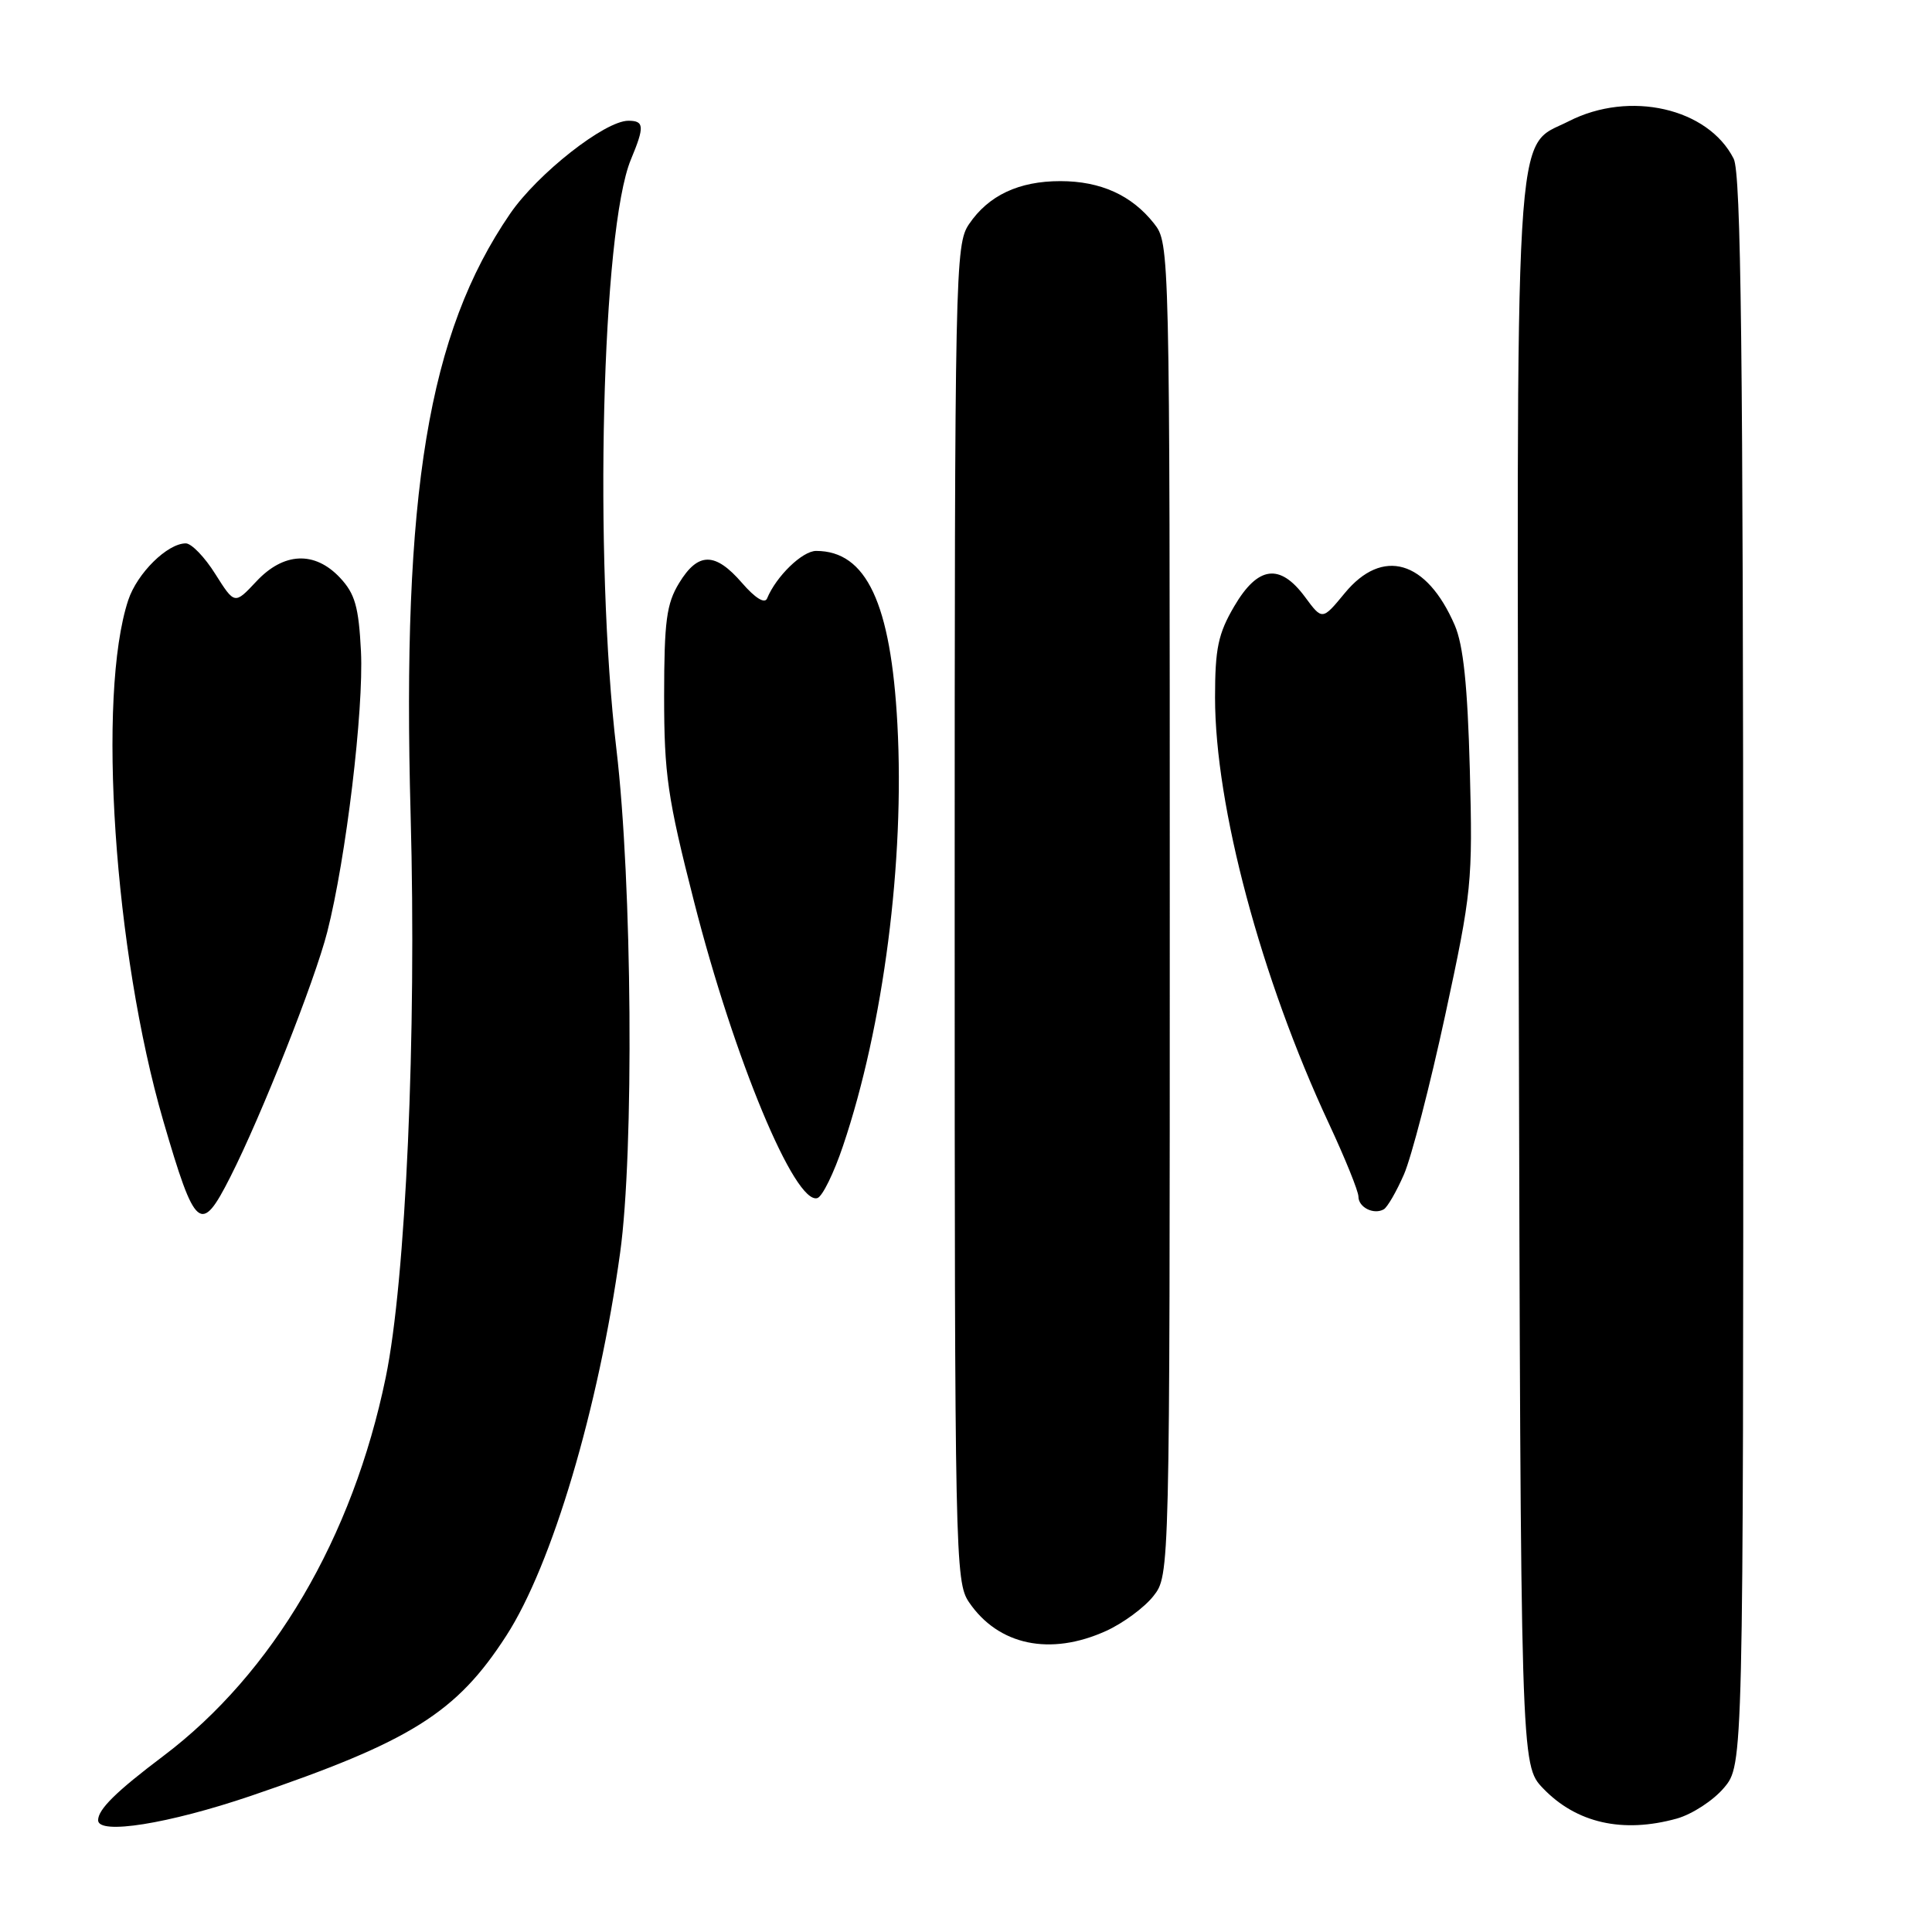 <?xml version="1.0" encoding="UTF-8" standalone="no"?>
<!DOCTYPE svg PUBLIC "-//W3C//DTD SVG 1.1//EN" "http://www.w3.org/Graphics/SVG/1.1/DTD/svg11.dtd" >
<svg xmlns="http://www.w3.org/2000/svg" xmlns:xlink="http://www.w3.org/1999/xlink" version="1.1" viewBox="0 0 256 256">
 <g >
 <path fill="currentColor"
d=" M 33.25 237.96 C 54.45 230.74 60.49 226.96 67.08 216.75 C 73.15 207.37 79.32 186.60 82.17 166.00 C 84.03 152.59 83.77 116.95 81.68 99.29 C 78.67 73.86 79.74 30.42 83.60 21.13 C 85.42 16.76 85.37 16.00 83.26 16.00 C 80.15 16.00 71.23 23.01 67.59 28.32 C 56.74 44.15 53.24 65.30 54.41 108.00 C 55.21 137.08 53.77 169.66 51.11 182.52 C 46.73 203.76 36.16 221.73 21.63 232.69 C 15.38 237.40 13.00 239.75 13.00 241.19 C 13.00 243.16 22.32 241.67 33.25 237.96 Z  M 222.19 240.97 C 224.21 240.40 227.03 238.57 228.44 236.89 C 231.00 233.85 231.00 233.85 230.99 128.67 C 230.97 46.55 230.70 22.96 229.72 21.03 C 226.33 14.32 215.93 11.95 207.88 16.06 C 200.53 19.81 200.94 12.81 201.24 129.44 C 201.50 233.87 201.50 233.87 204.46 236.96 C 208.88 241.57 215.02 242.96 222.19 240.97 Z  M 146.58 216.10 C 148.82 215.08 151.63 213.01 152.83 211.49 C 155.00 208.73 155.00 208.73 155.00 120.50 C 155.00 32.54 154.99 32.26 152.91 29.61 C 149.96 25.87 145.84 24.00 140.50 24.00 C 135.00 24.00 130.98 25.89 128.40 29.70 C 126.57 32.40 126.50 35.73 126.50 121.00 C 126.50 206.19 126.57 209.60 128.39 212.29 C 132.28 218.02 139.17 219.47 146.58 216.10 Z  M 30.51 155.97 C 34.65 147.81 41.71 129.96 43.36 123.50 C 45.85 113.76 48.21 94.05 47.83 86.31 C 47.53 80.39 47.04 78.68 45.06 76.56 C 41.70 72.98 37.58 73.16 33.95 77.06 C 31.09 80.11 31.09 80.11 28.53 76.06 C 27.13 73.82 25.37 72.00 24.62 72.00 C 22.18 72.00 18.17 75.96 16.99 79.53 C 12.84 92.12 15.13 126.15 21.63 148.50 C 25.87 163.05 26.61 163.67 30.51 155.97 Z  M 186.03 155.62 C 187.02 153.35 189.48 143.85 191.50 134.50 C 195.02 118.18 195.15 116.88 194.76 102.00 C 194.46 90.82 193.90 85.48 192.76 82.84 C 189.03 74.21 183.19 72.51 178.18 78.60 C 175.21 82.20 175.21 82.20 172.92 79.10 C 169.59 74.60 166.68 74.98 163.54 80.34 C 161.41 83.97 161.00 85.93 161.00 92.43 C 161.00 106.82 167.09 129.61 176.09 148.89 C 178.24 153.50 180.00 157.85 180.00 158.56 C 180.00 159.98 182.03 161.00 183.36 160.24 C 183.84 159.96 185.04 157.89 186.03 155.62 Z  M 111.71 151.82 C 117.07 135.96 119.89 114.07 118.91 95.97 C 118.05 79.93 114.80 73.00 108.14 73.00 C 106.32 73.00 102.85 76.36 101.64 79.30 C 101.33 80.04 100.06 79.25 98.32 77.24 C 94.76 73.13 92.50 73.13 89.99 77.25 C 88.31 80.00 88.01 82.30 88.00 92.22 C 88.00 102.60 88.45 105.72 91.96 119.45 C 97.28 140.32 105.34 159.69 108.31 158.75 C 108.97 158.55 110.50 155.43 111.71 151.82 Z "/>
</g>
</svg>